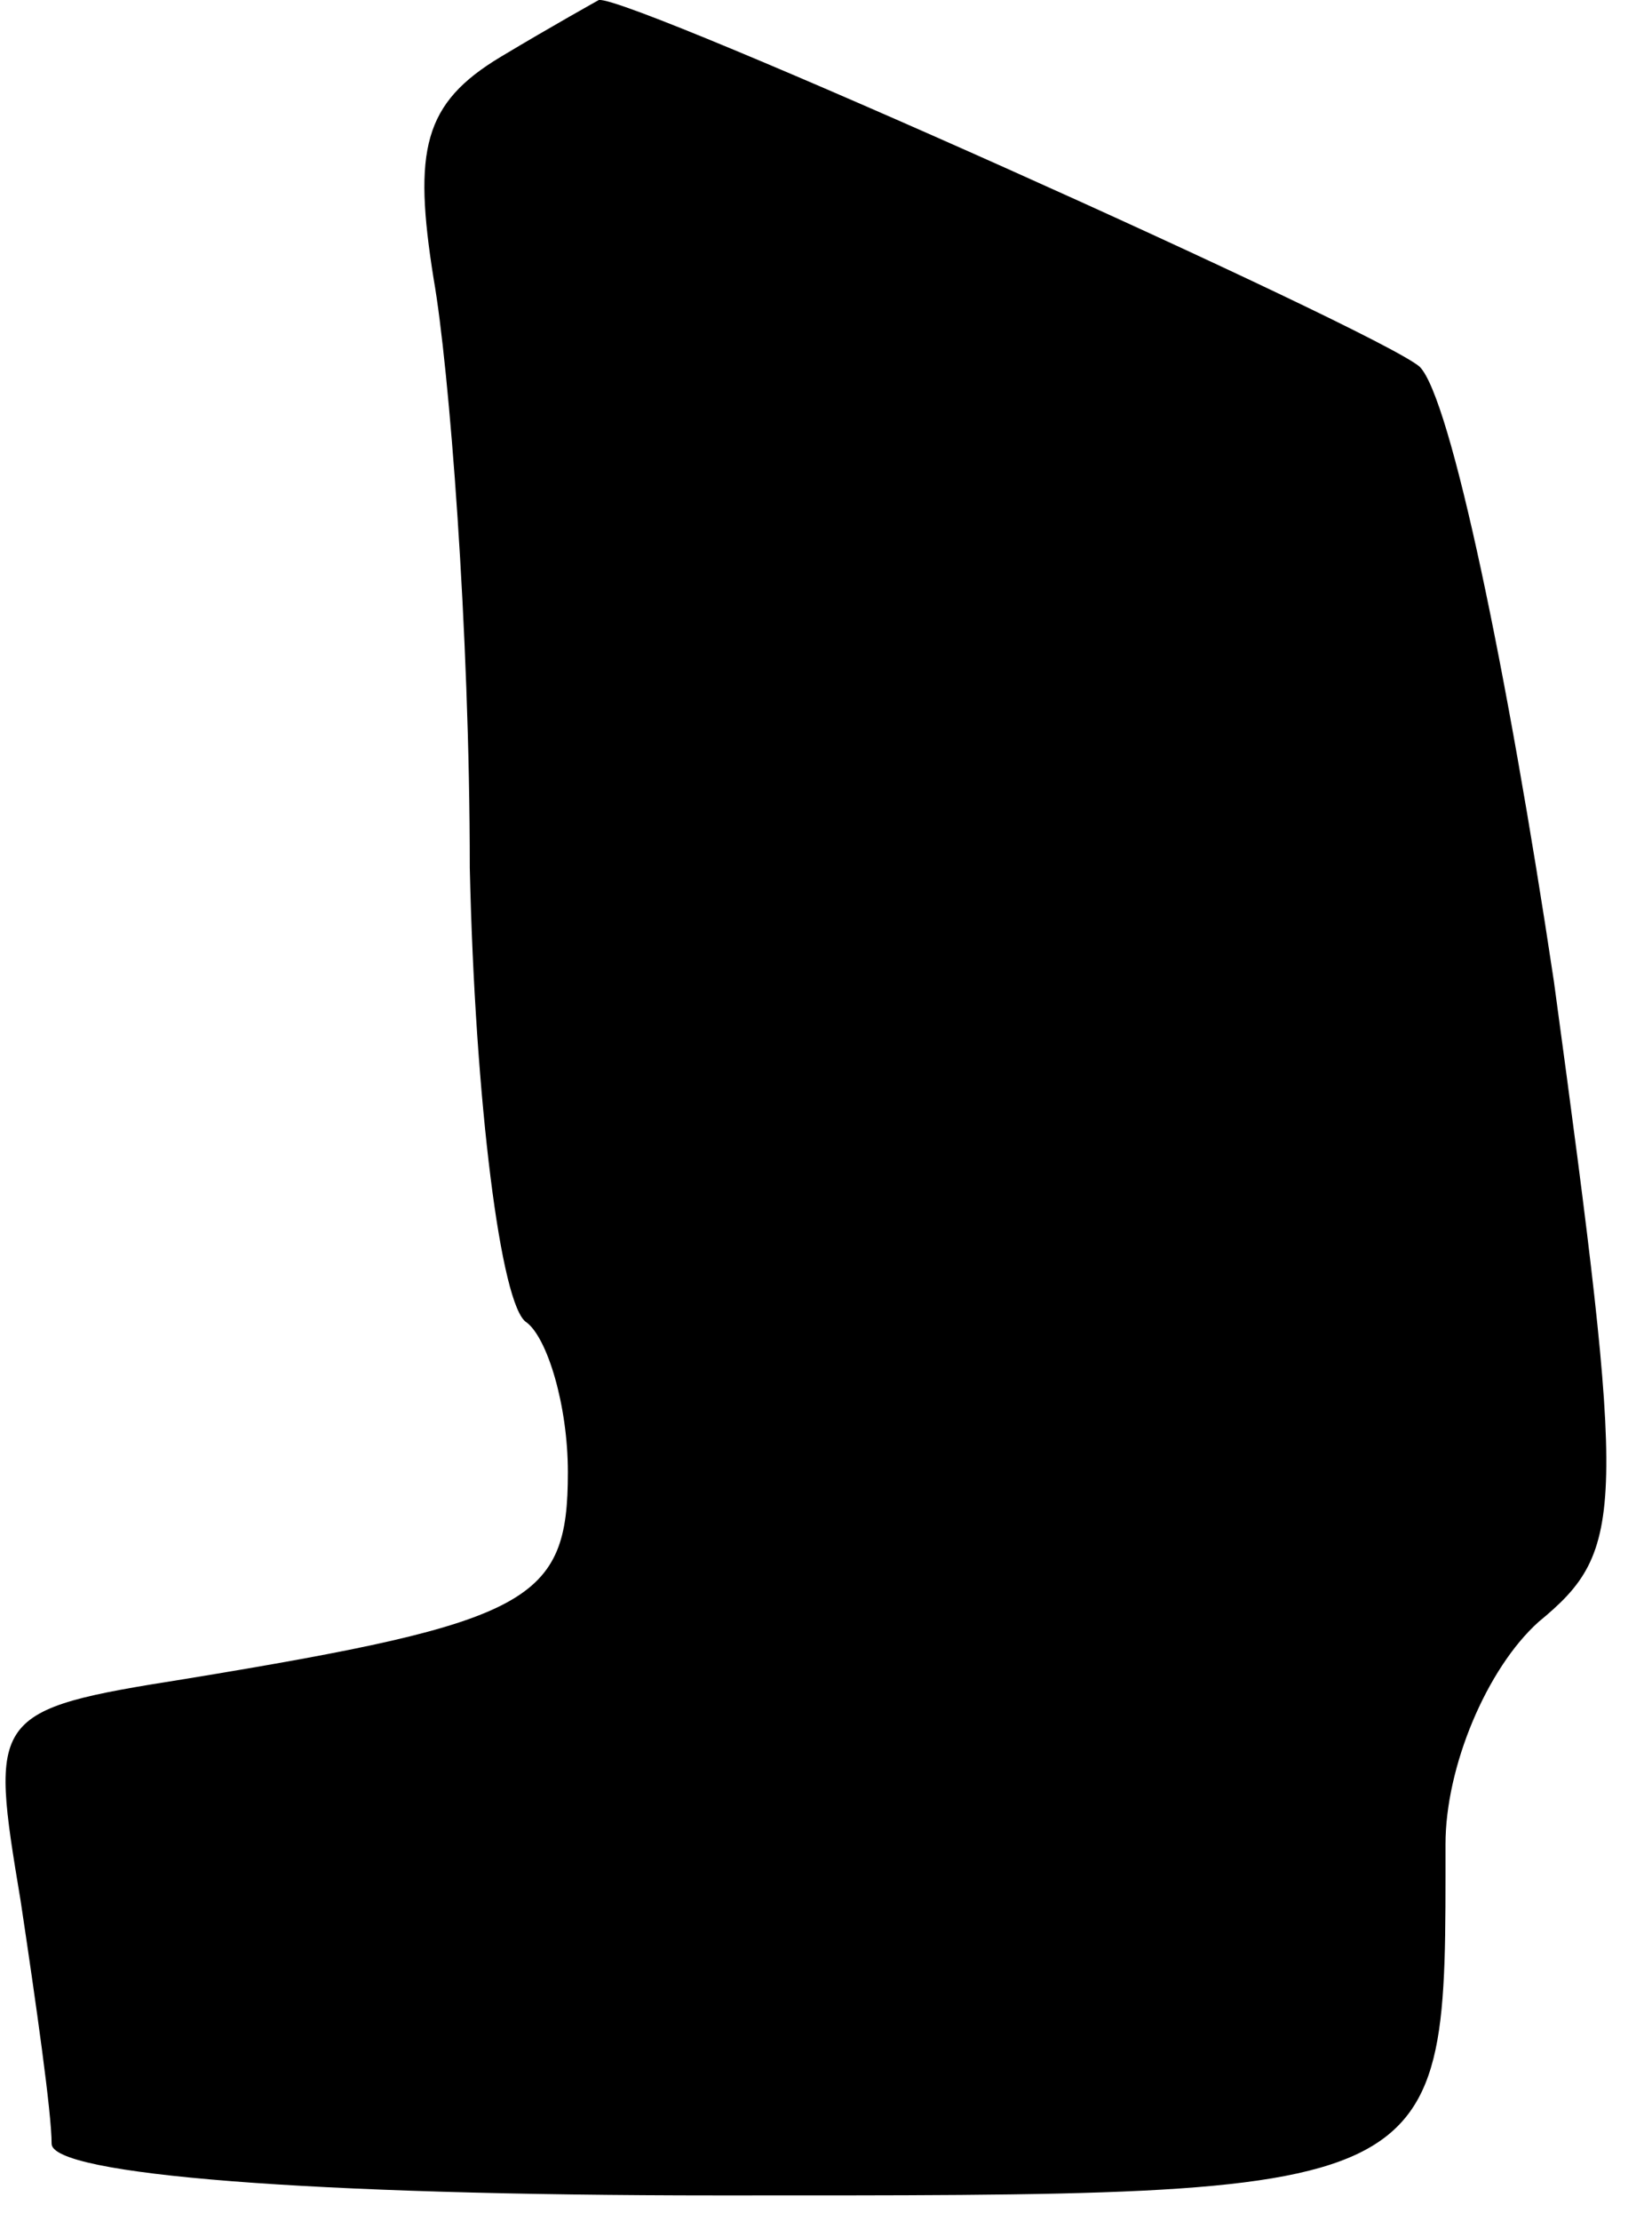 <?xml version="1.0" standalone="no"?>
<!DOCTYPE svg PUBLIC "-//W3C//DTD SVG 20010904//EN"
 "http://www.w3.org/TR/2001/REC-SVG-20010904/DTD/svg10.dtd">
<svg version="1.0" xmlns="http://www.w3.org/2000/svg"
 width="32pt" height="43pt" viewBox="0 0 32 43"
 preserveAspectRatio="xMidYMid meet">
<g transform="translate(0,43) scale(0.1,-0.1)"
fill="#000000" stroke="none">
<path fill="#000000" stroke="none" d="M97 419 c-15 -9 -17 -18 -13 -43 3 -17
7 -68 7 -114 1 -45 6 -85 11 -88 4 -3 8 -16 8 -29 0 -25 -7 -29 -74 -40 -38
-6 -38 -7 -32 -43 3 -20 6 -41 6 -47 0 -6 50 -10 129 -10 143 0 141 -1 141 68
0 15 8 34 18 43 17 14 17 21 3 124 -9 60 -20 113 -26 119 -8 7 -153 72 -159
71 0 0 -9 -5 -19 -11z"/>
</g>
</svg>
